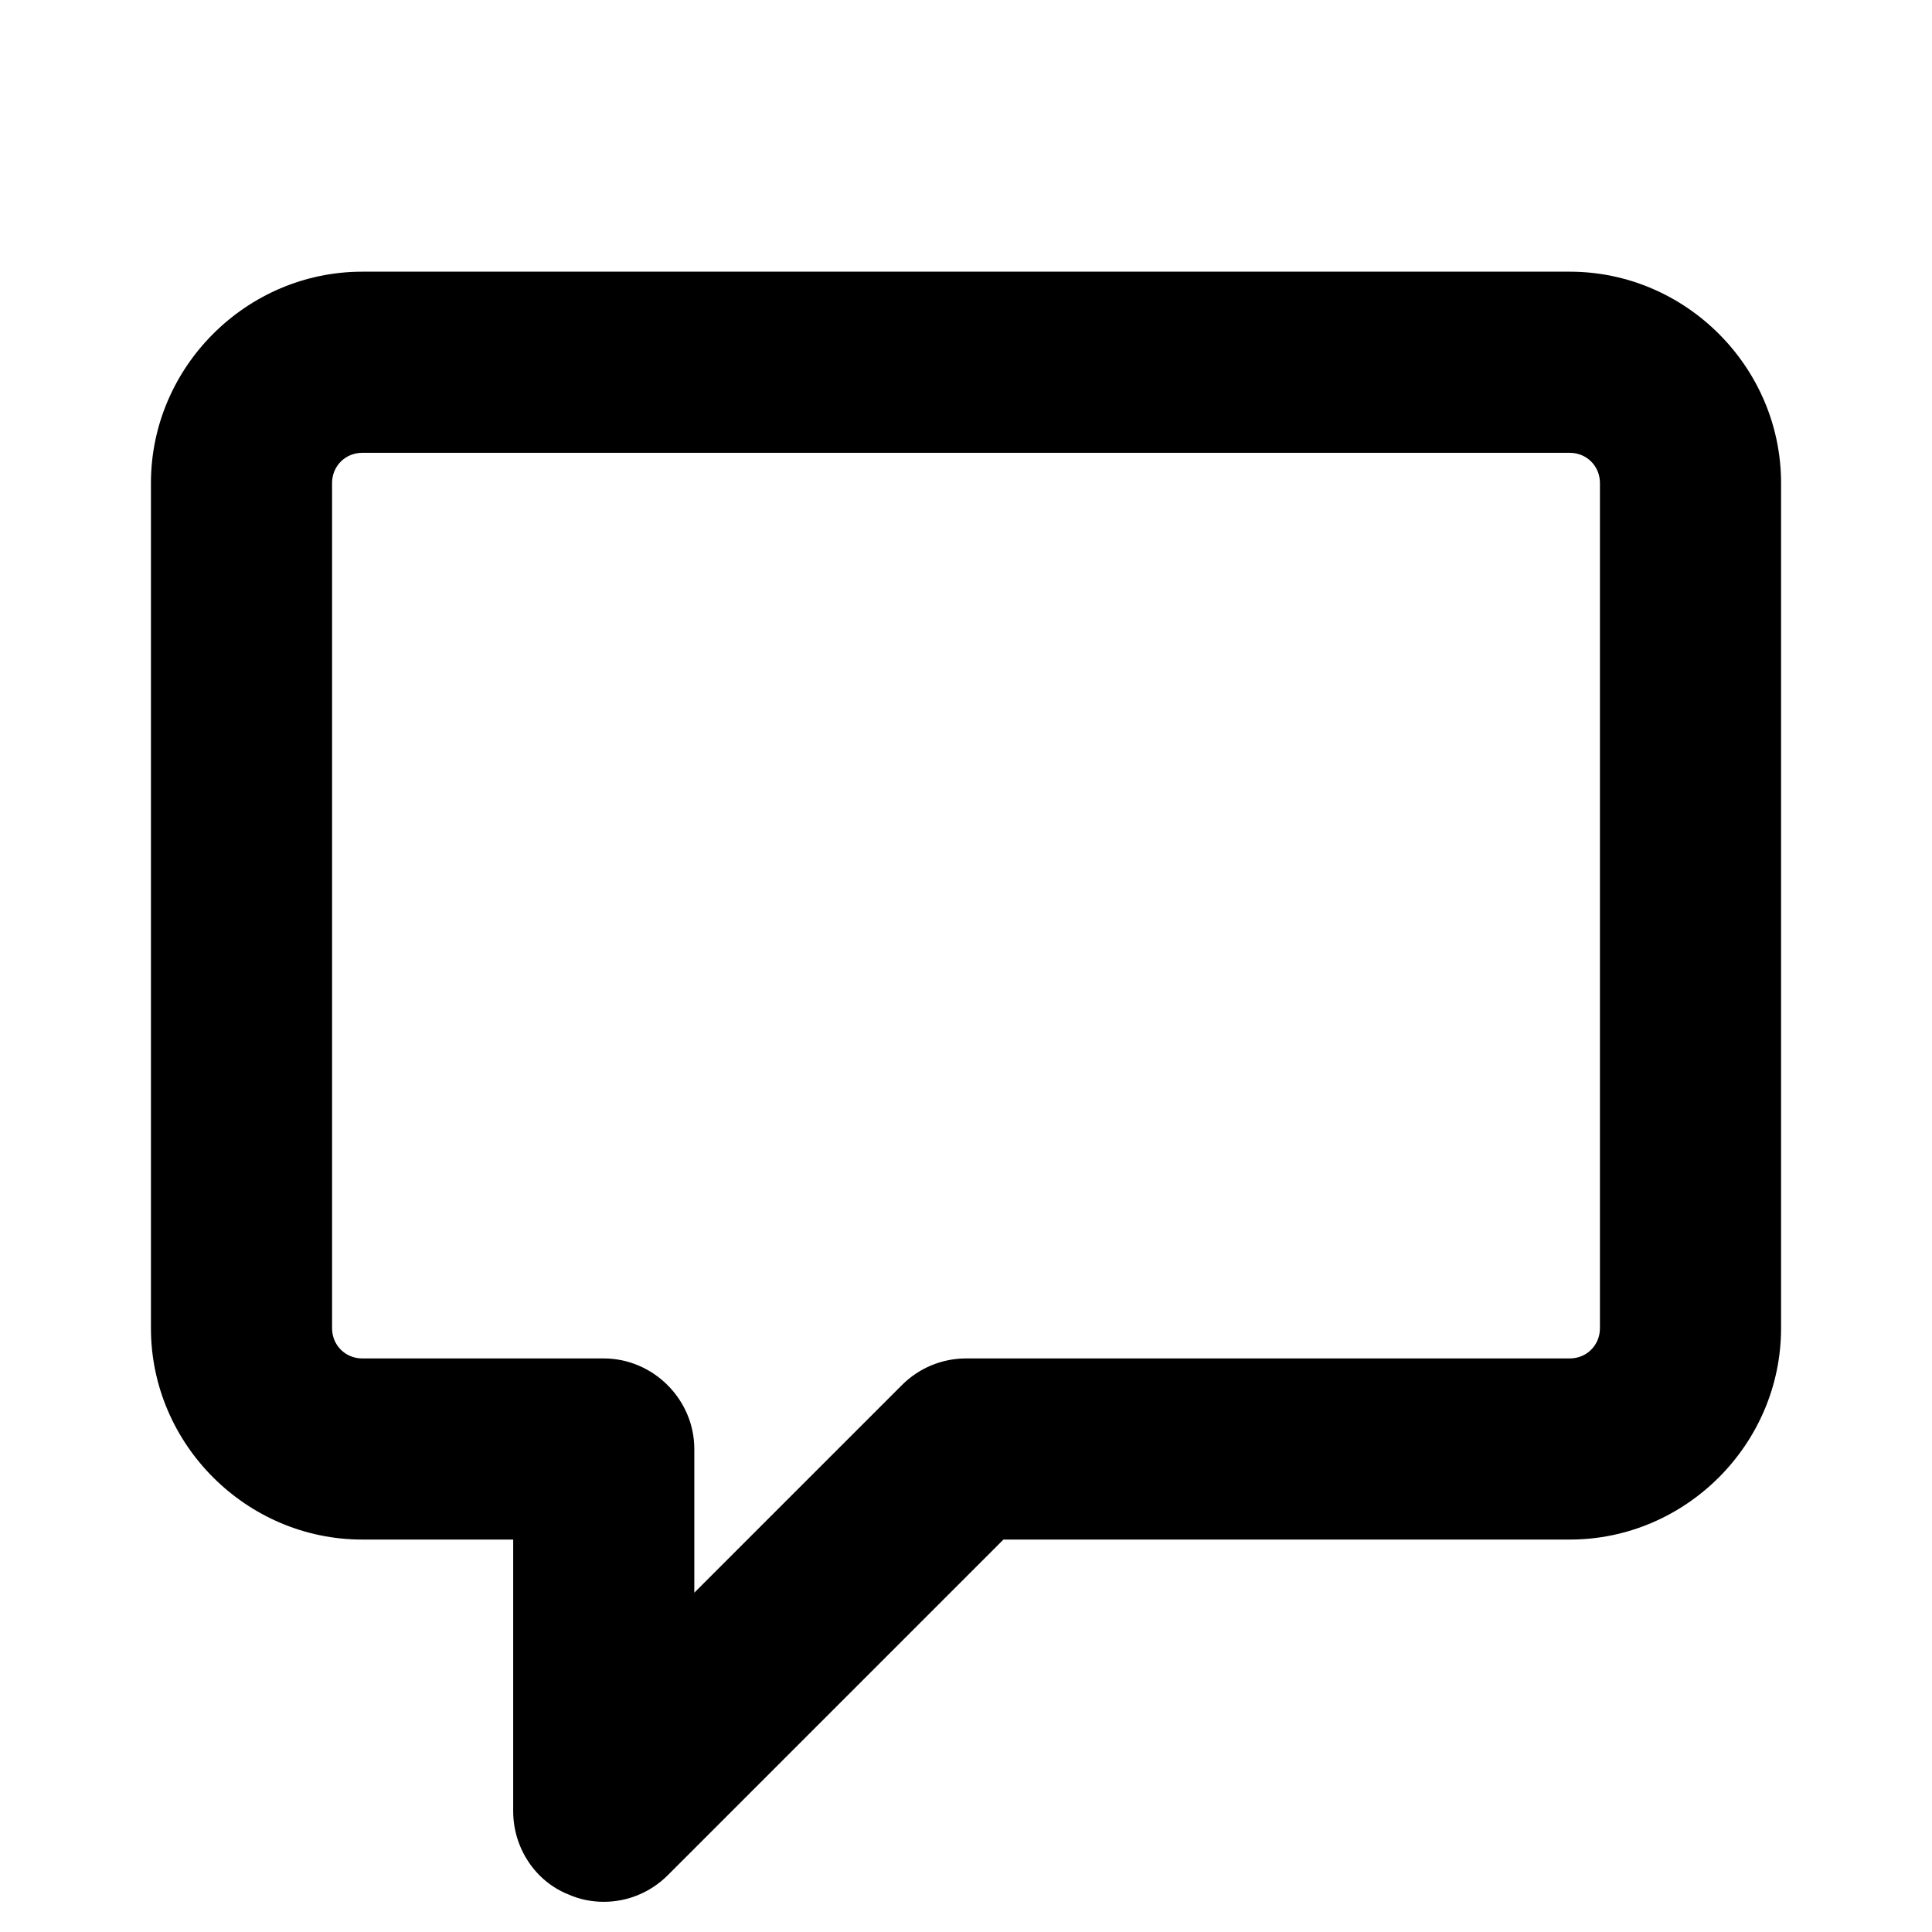 <svg width="16" height="16" viewBox="0 0 16 16" xmlns="http://www.w3.org/2000/svg">
<path d="M13 2.25H3C2.04 2.25 1.25 3.04 1.25 4V11C1.25 11.96 2.04 12.75 3 12.75H4.25V15C4.25 15.3 4.43 15.58 4.71 15.69C4.8 15.73 4.9 15.75 5 15.75C5.2 15.75 5.39 15.67 5.53 15.53L8.31 12.75H13C13.96 12.75 14.75 11.96 14.75 11V4C14.75 3.04 13.96 2.25 13 2.25ZM13.25 11C13.25 11.14 13.14 11.25 13 11.25H8C7.8 11.25 7.61 11.33 7.47 11.47L5.75 13.19V12C5.75 11.59 5.41 11.25 5 11.25H3C2.86 11.25 2.75 11.14 2.75 11V4C2.75 3.86 2.86 3.75 3 3.75H13C13.14 3.75 13.25 3.86 13.25 4V11Z" />
</svg>
